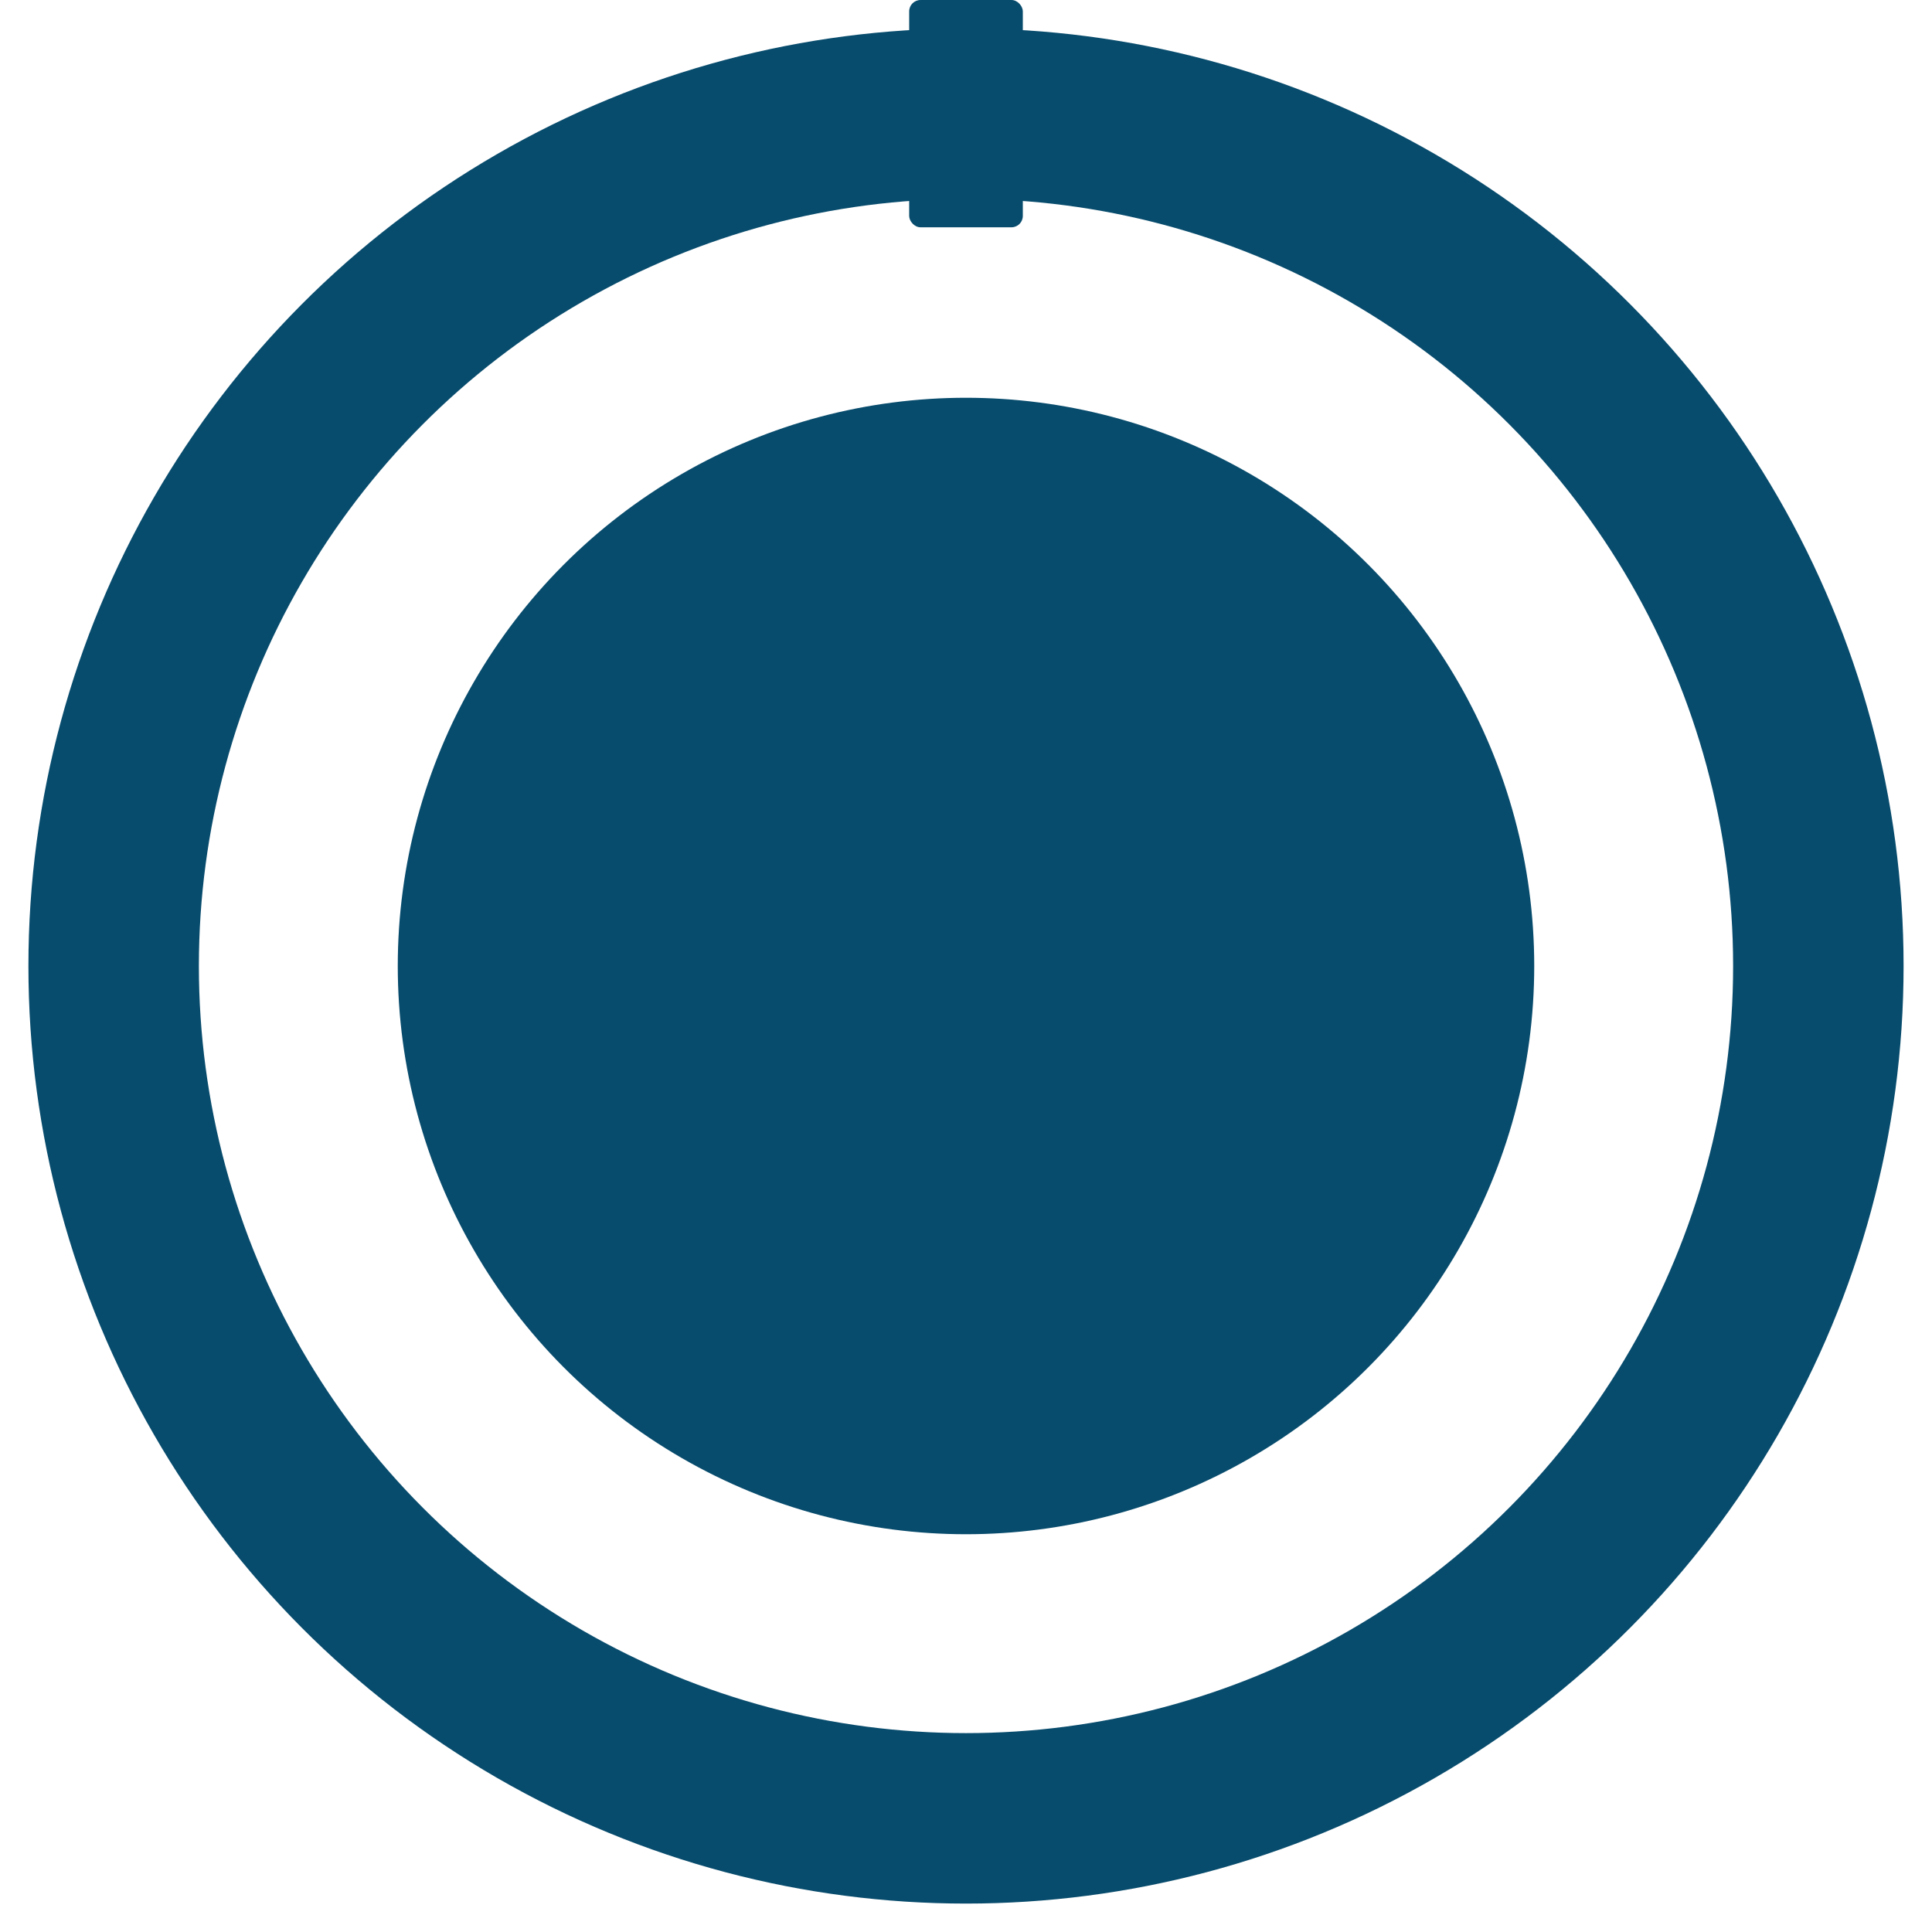 <?xml version="1.0" encoding="UTF-8" standalone="no"?>
<svg width="34px" height="34px" viewBox="0 0 34 34" version="1.1" xmlns="http://www.w3.org/2000/svg" xmlns:xlink="http://www.w3.org/1999/xlink" xmlns:sketch="http://www.bohemiancoding.com/sketch/ns">
    <!-- Generator: Sketch 3.4.2 (15857) - http://www.bohemiancoding.com/sketch -->
    <title>GPS</title>
    <desc>Created with Sketch.</desc>
    <defs></defs>
    <g id="Highlights" stroke="none" stroke-width="1" fill="none" fill-rule="evenodd" sketch:type="MSPage">
        <g id="highlight-suggest-search" sketch:type="MSArtboardGroup" transform="translate(-21, -244)">
            <g id="current-locatio" sketch:type="MSLayerGroup" transform="translate(14, 235)">
                <g id="GPS" transform="translate(9, 9)" sketch:type="MSShapeGroup">
                    <circle id="Oval-5" fill="#084C6D" cx="15" cy="17" r="10"></circle>
                    <circle id="Oval-5-Copy" stroke="#084C6D" stroke-width="3" cx="15" cy="17" r="15"></circle>
                    <rect id="Rectangle-122-Copy" fill="#084C6D" x="14" y="-1.97246143e-13" width="2" height="4" rx="0.2"></rect>
                </g>
            </g>
        </g>
    </g>
</svg>